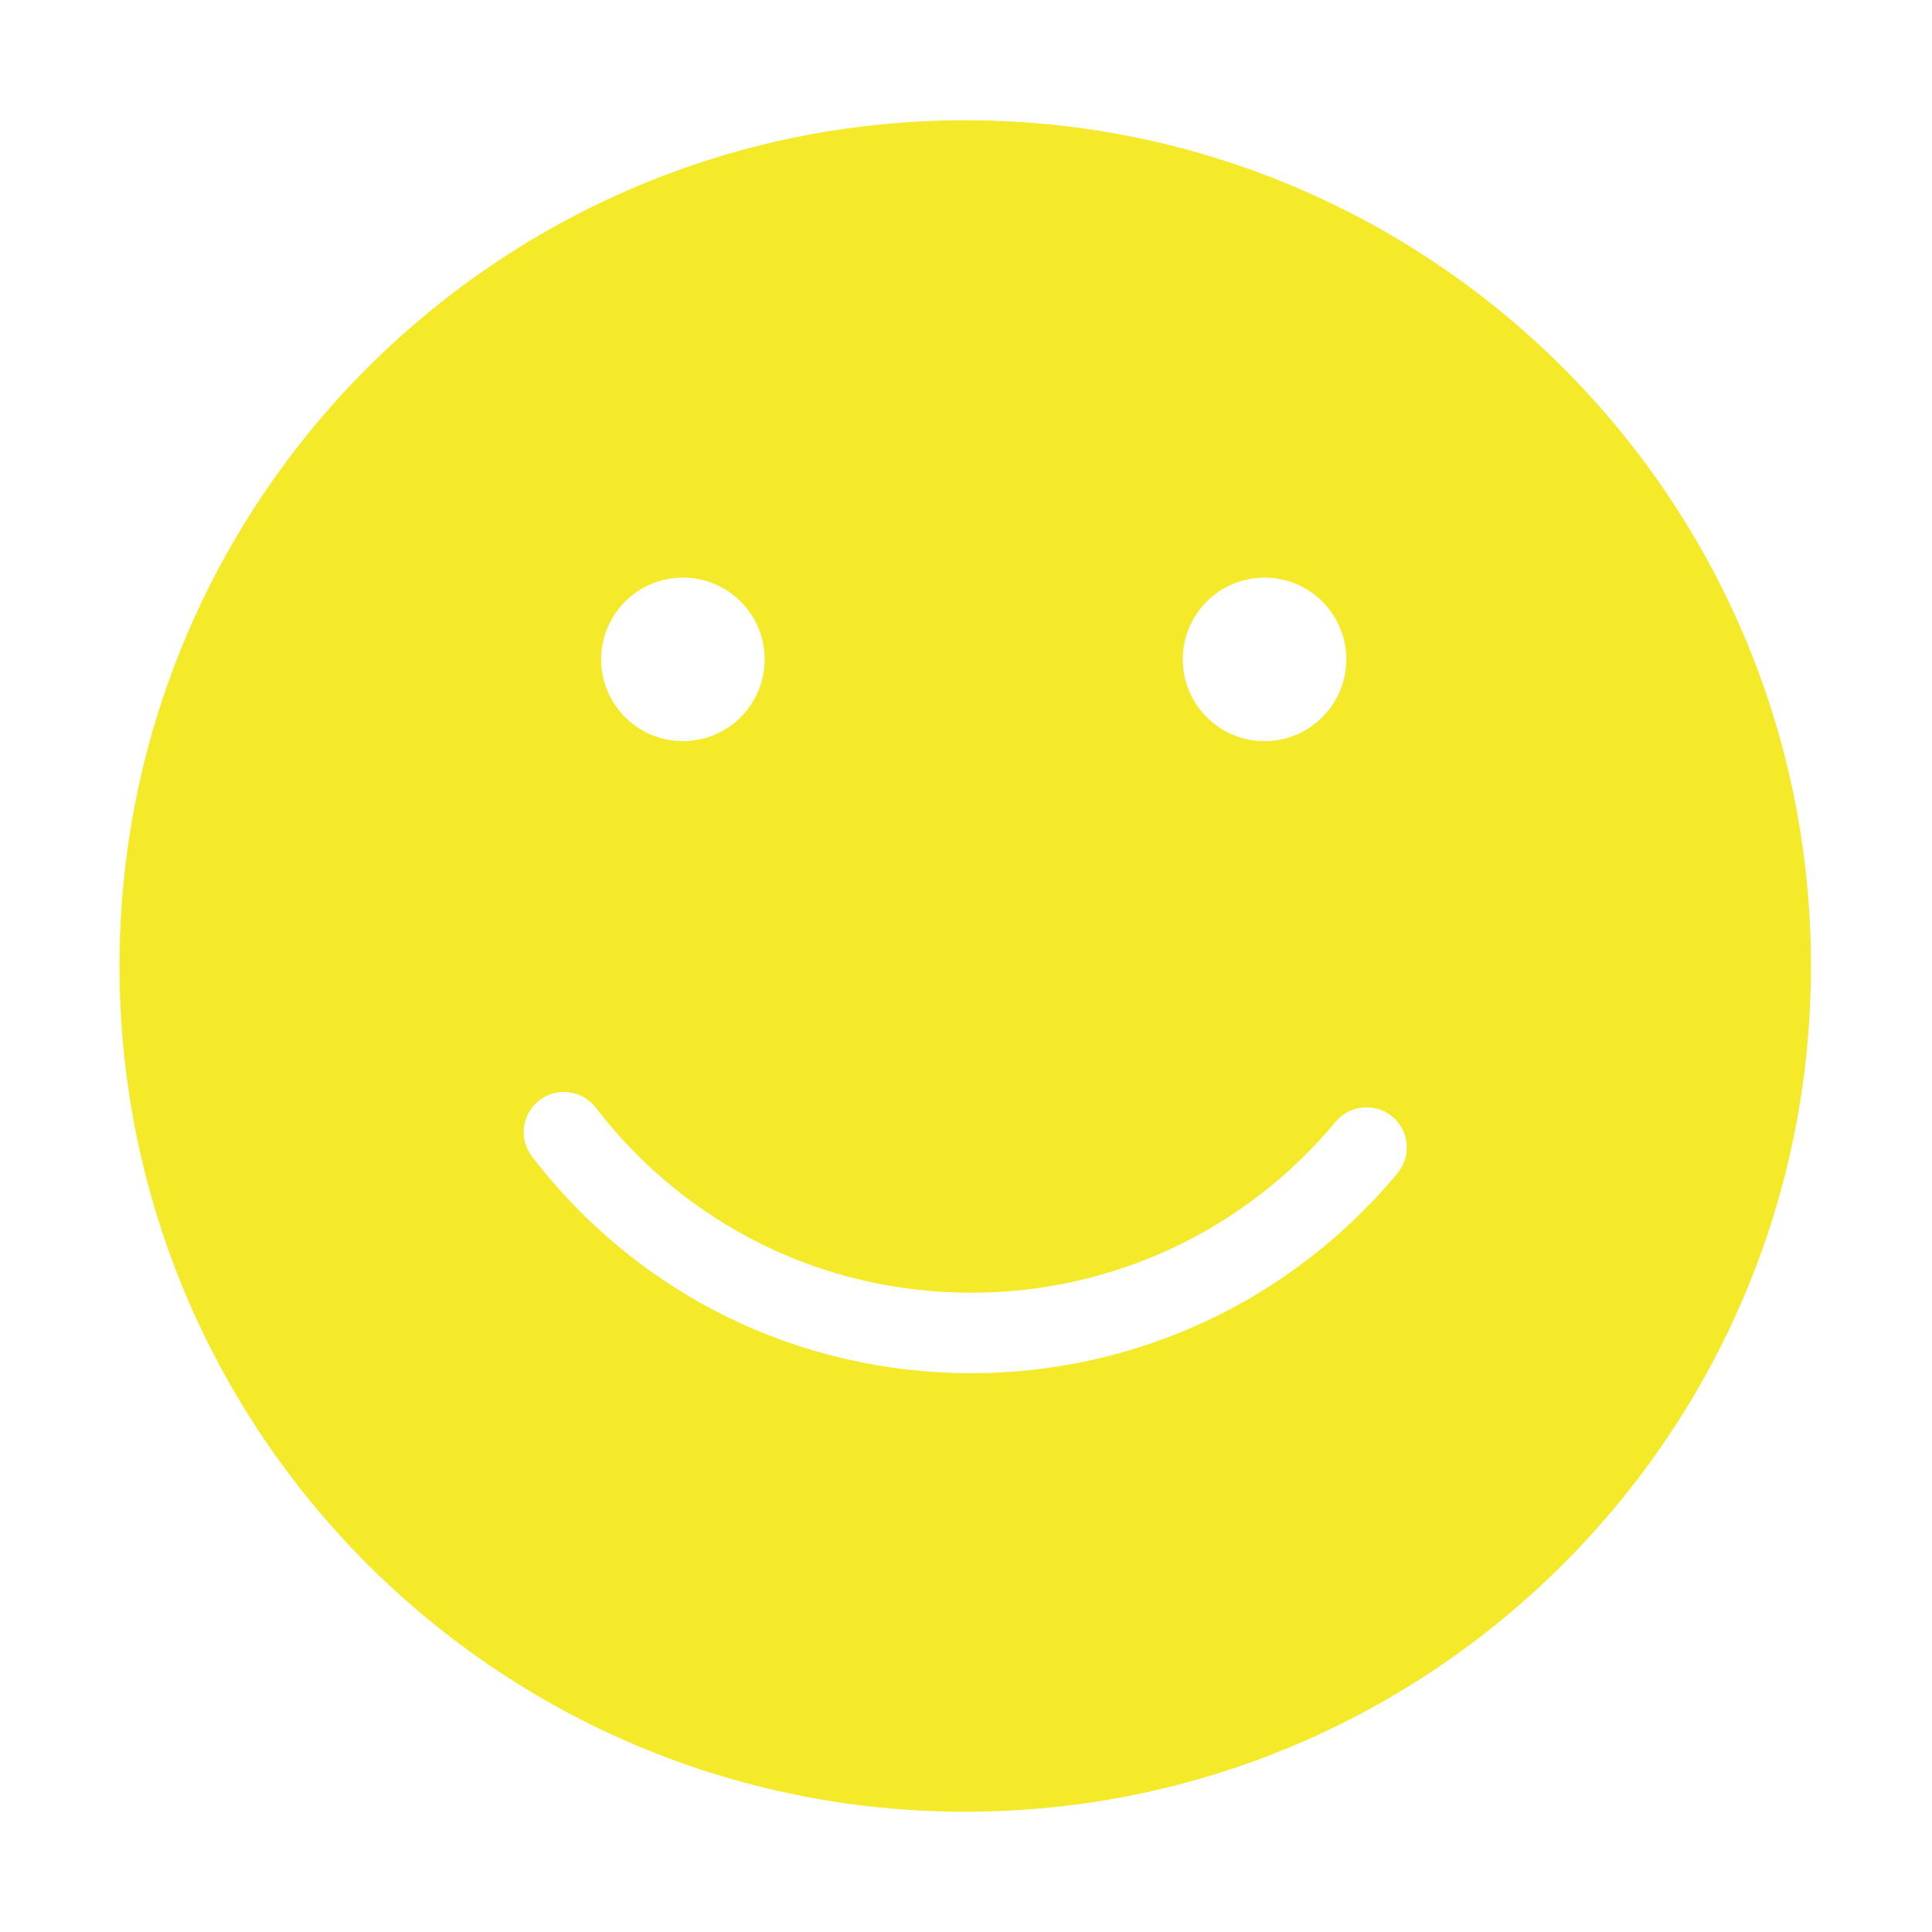 <?xml version="1.0" standalone="no"?><!DOCTYPE svg PUBLIC "-//W3C//DTD SVG 1.1//EN"
        "http://www.w3.org/Graphics/SVG/1.1/DTD/svg11.dtd">
<svg xmlns:xlink="http://www.w3.org/1999/xlink" t="1501646384437" class="icon" style="" viewBox="0 0 1024 1024" version="1.1"
     xmlns="http://www.w3.org/2000/svg" p-id="4130" width="32" height="32">
    <defs>
        <style type="text/css"></style>
    </defs>
    <path d="M511.601 63.744c-247.565 0-448.256 200.695-448.256 448.256 0 247.571 200.691 448.257 448.256 448.257 247.566 0 448.253-200.687 448.253-448.257C959.855 264.438 759.168 63.744 511.601 63.744zM639.593 318.833c8.187-8.183 19.071-12.694 30.647-12.694 23.899 0 43.341 19.444 43.341 43.344 0 23.899-19.441 43.344-43.341 43.344-23.897 0-43.338-19.445-43.338-43.344C626.9 337.91 631.407 327.022 639.593 318.833zM361.954 306.137c23.899 0 43.344 19.444 43.344 43.344 0 23.899-19.445 43.344-43.344 43.344s-43.341-19.445-43.341-43.344C318.614 325.582 338.055 306.137 361.954 306.137zM740.697 621.849c-56.014 67.349-138.322 105.971-225.819 105.971-91.946 0-176.823-41.827-232.874-114.762-3.467-4.518-4.977-10.111-4.246-15.746 0.73-5.649 3.621-10.669 8.126-14.128 3.756-2.908 8.253-4.44 13.008-4.44 6.598 0 12.914 3.114 16.886 8.325 47.923 62.343 120.491 98.106 199.095 98.106 74.813 0 145.183-33.031 193.07-90.622 4.059-4.86 10.036-7.647 16.397-7.647 4.966 0 9.802 1.749 13.615 4.919 4.372 3.63 7.06 8.756 7.584 14.427C746.06 611.927 744.341 617.462 740.697 621.849z"
          p-id="4131" fill="#f4ea2a"></path>
</svg>